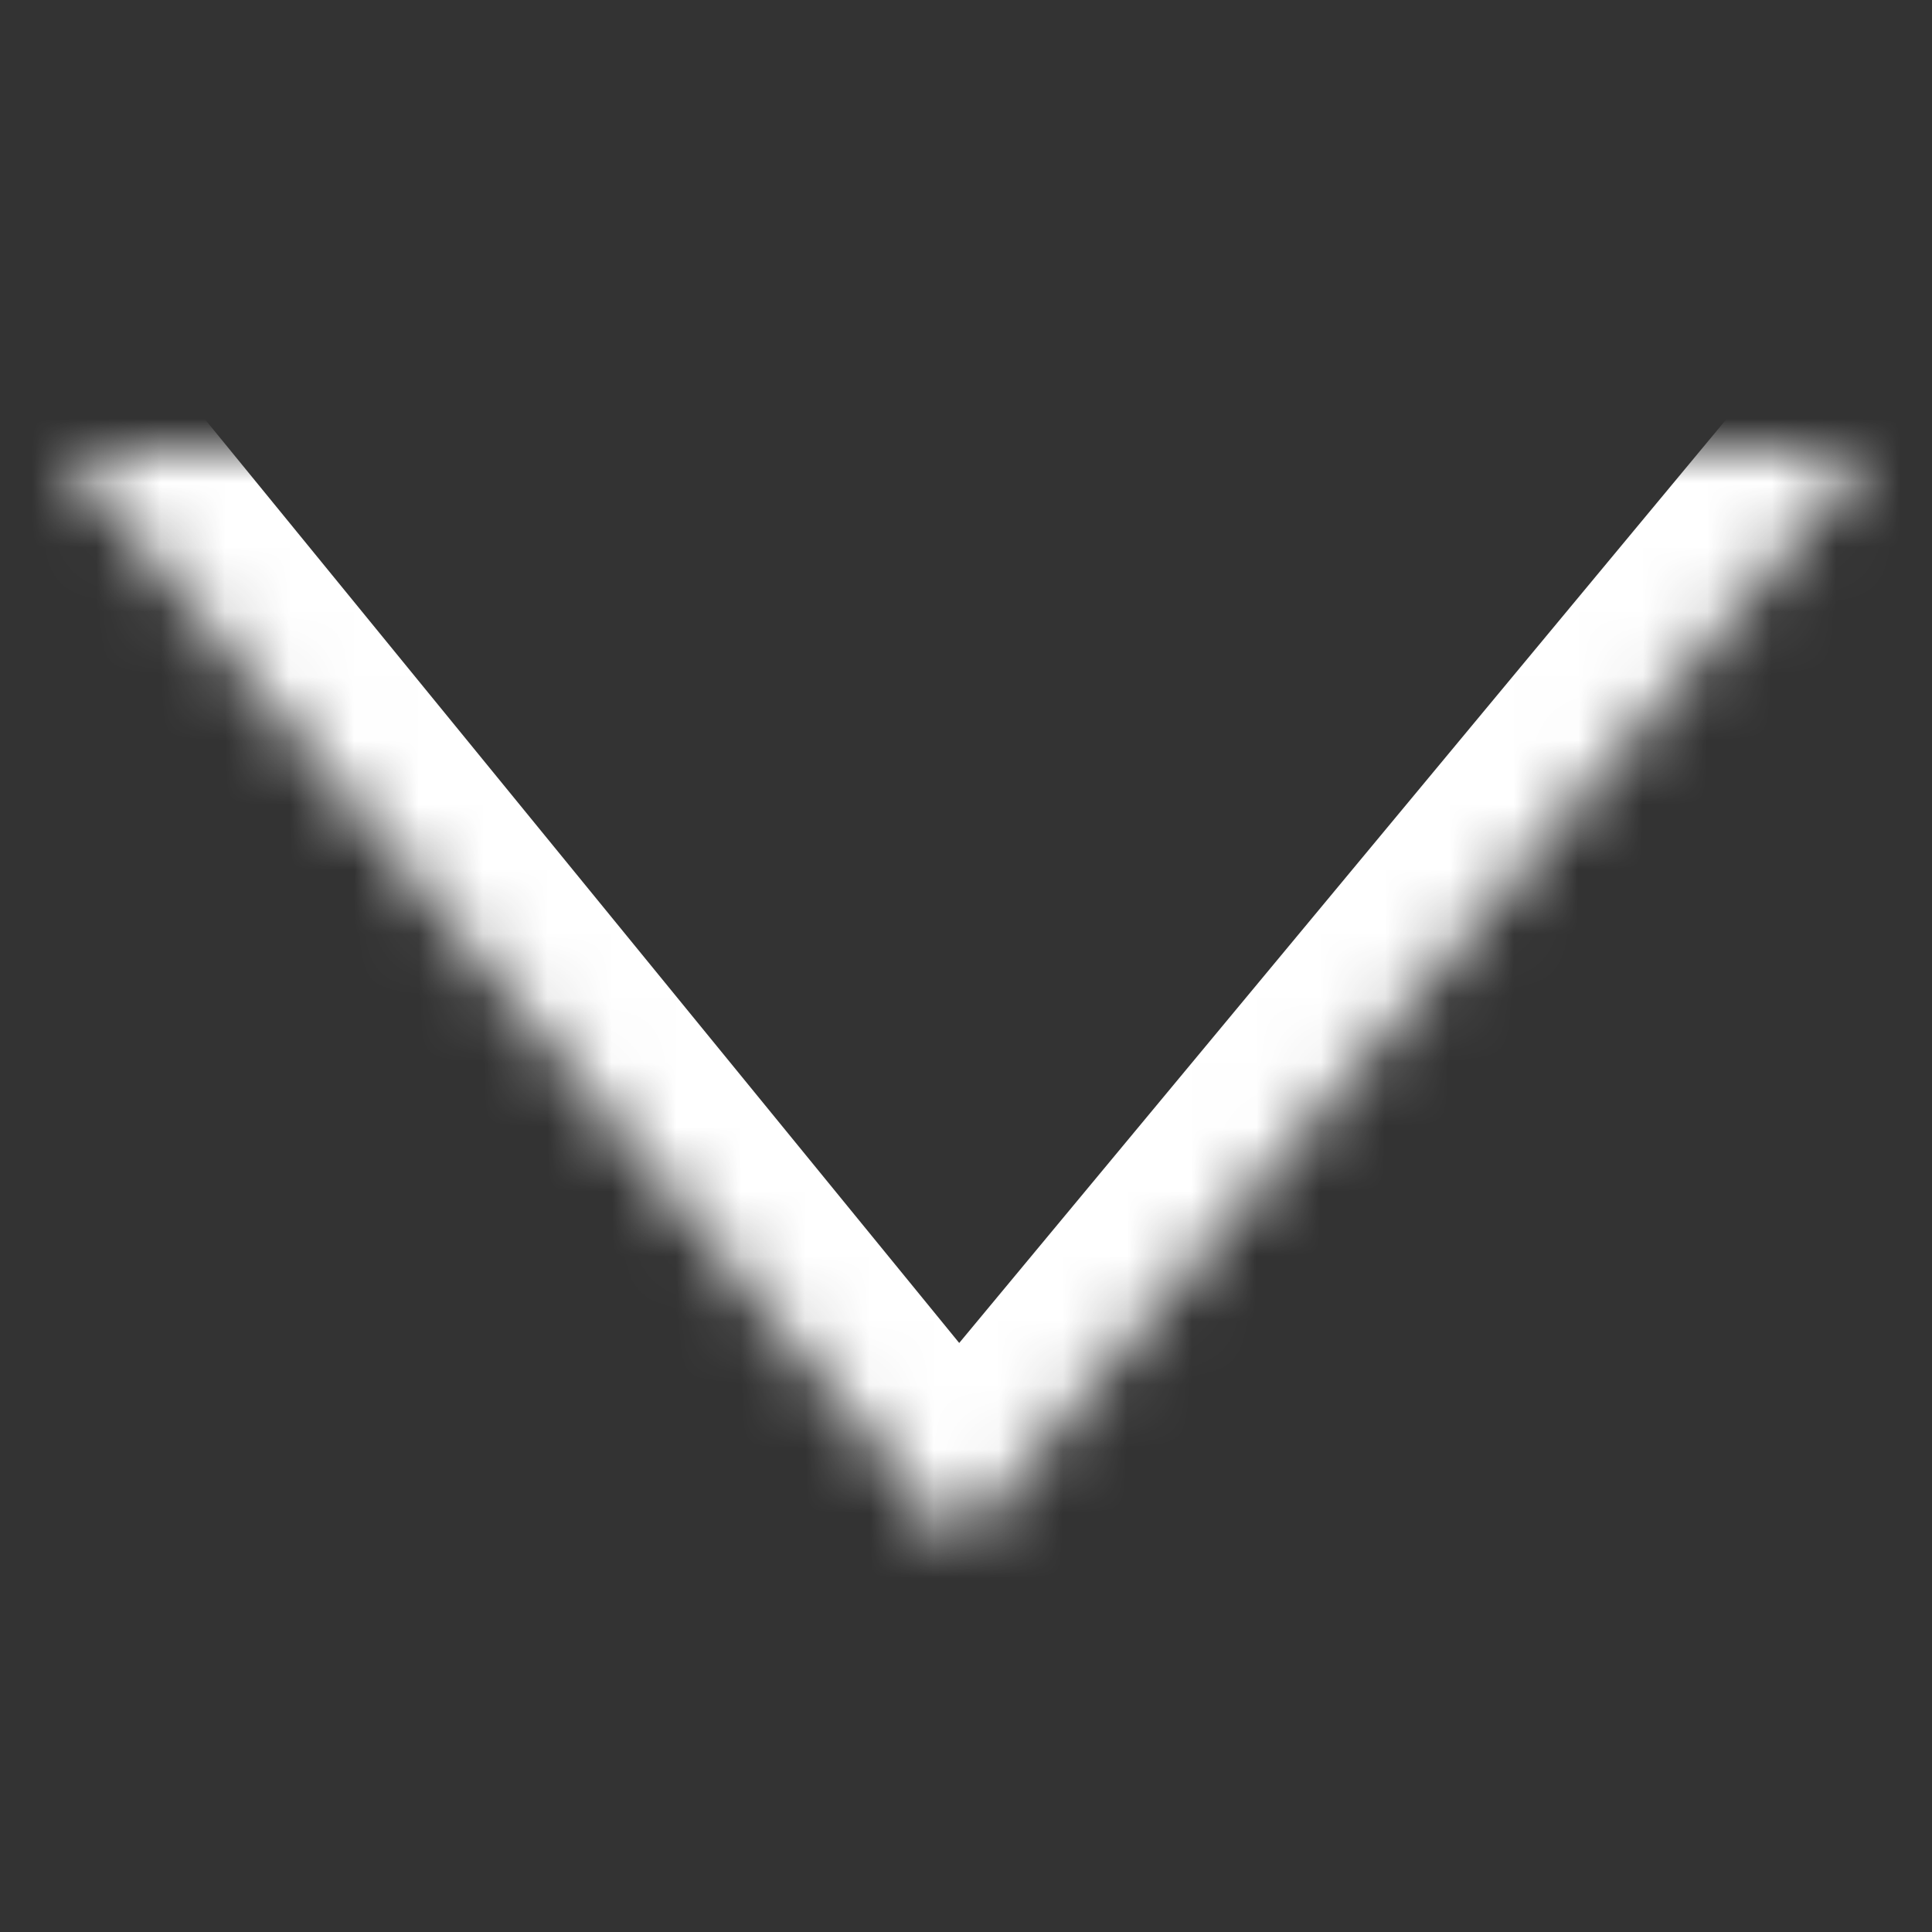 <svg width="30" height="30" viewBox="0 0 30 30" fill="none" xmlns="http://www.w3.org/2000/svg">
  <rect x="0" y="0" width="30" height="30" fill="#333333" stroke="none"/>
  <mask id="path-1-inside-1" fill="white">
    <path fill-rule="evenodd" clip-rule="evenodd" d="M1 7L14.882 24L29 7"/>
  </mask>
  <path d="M2.549 5.735C1.851 4.879 0.591 4.752 -0.265 5.451C-1.121 6.149 -1.248 7.409 -0.549 8.265L2.549 5.735ZM14.882 24L13.332 25.265C13.71 25.728 14.276 25.997 14.873 26C15.471 26.003 16.038 25.738 16.42 25.278L14.882 24ZM30.539 8.278C31.244 7.428 31.128 6.167 30.278 5.461C29.428 4.756 28.167 4.872 27.461 5.722L30.539 8.278ZM-0.549 8.265L13.332 25.265L16.431 22.735L2.549 5.735L-0.549 8.265ZM16.42 25.278L30.539 8.278L27.461 5.722L13.343 22.722L16.42 25.278Z" fill="white" mask="url(#path-1-inside-1)"/>
</svg>
